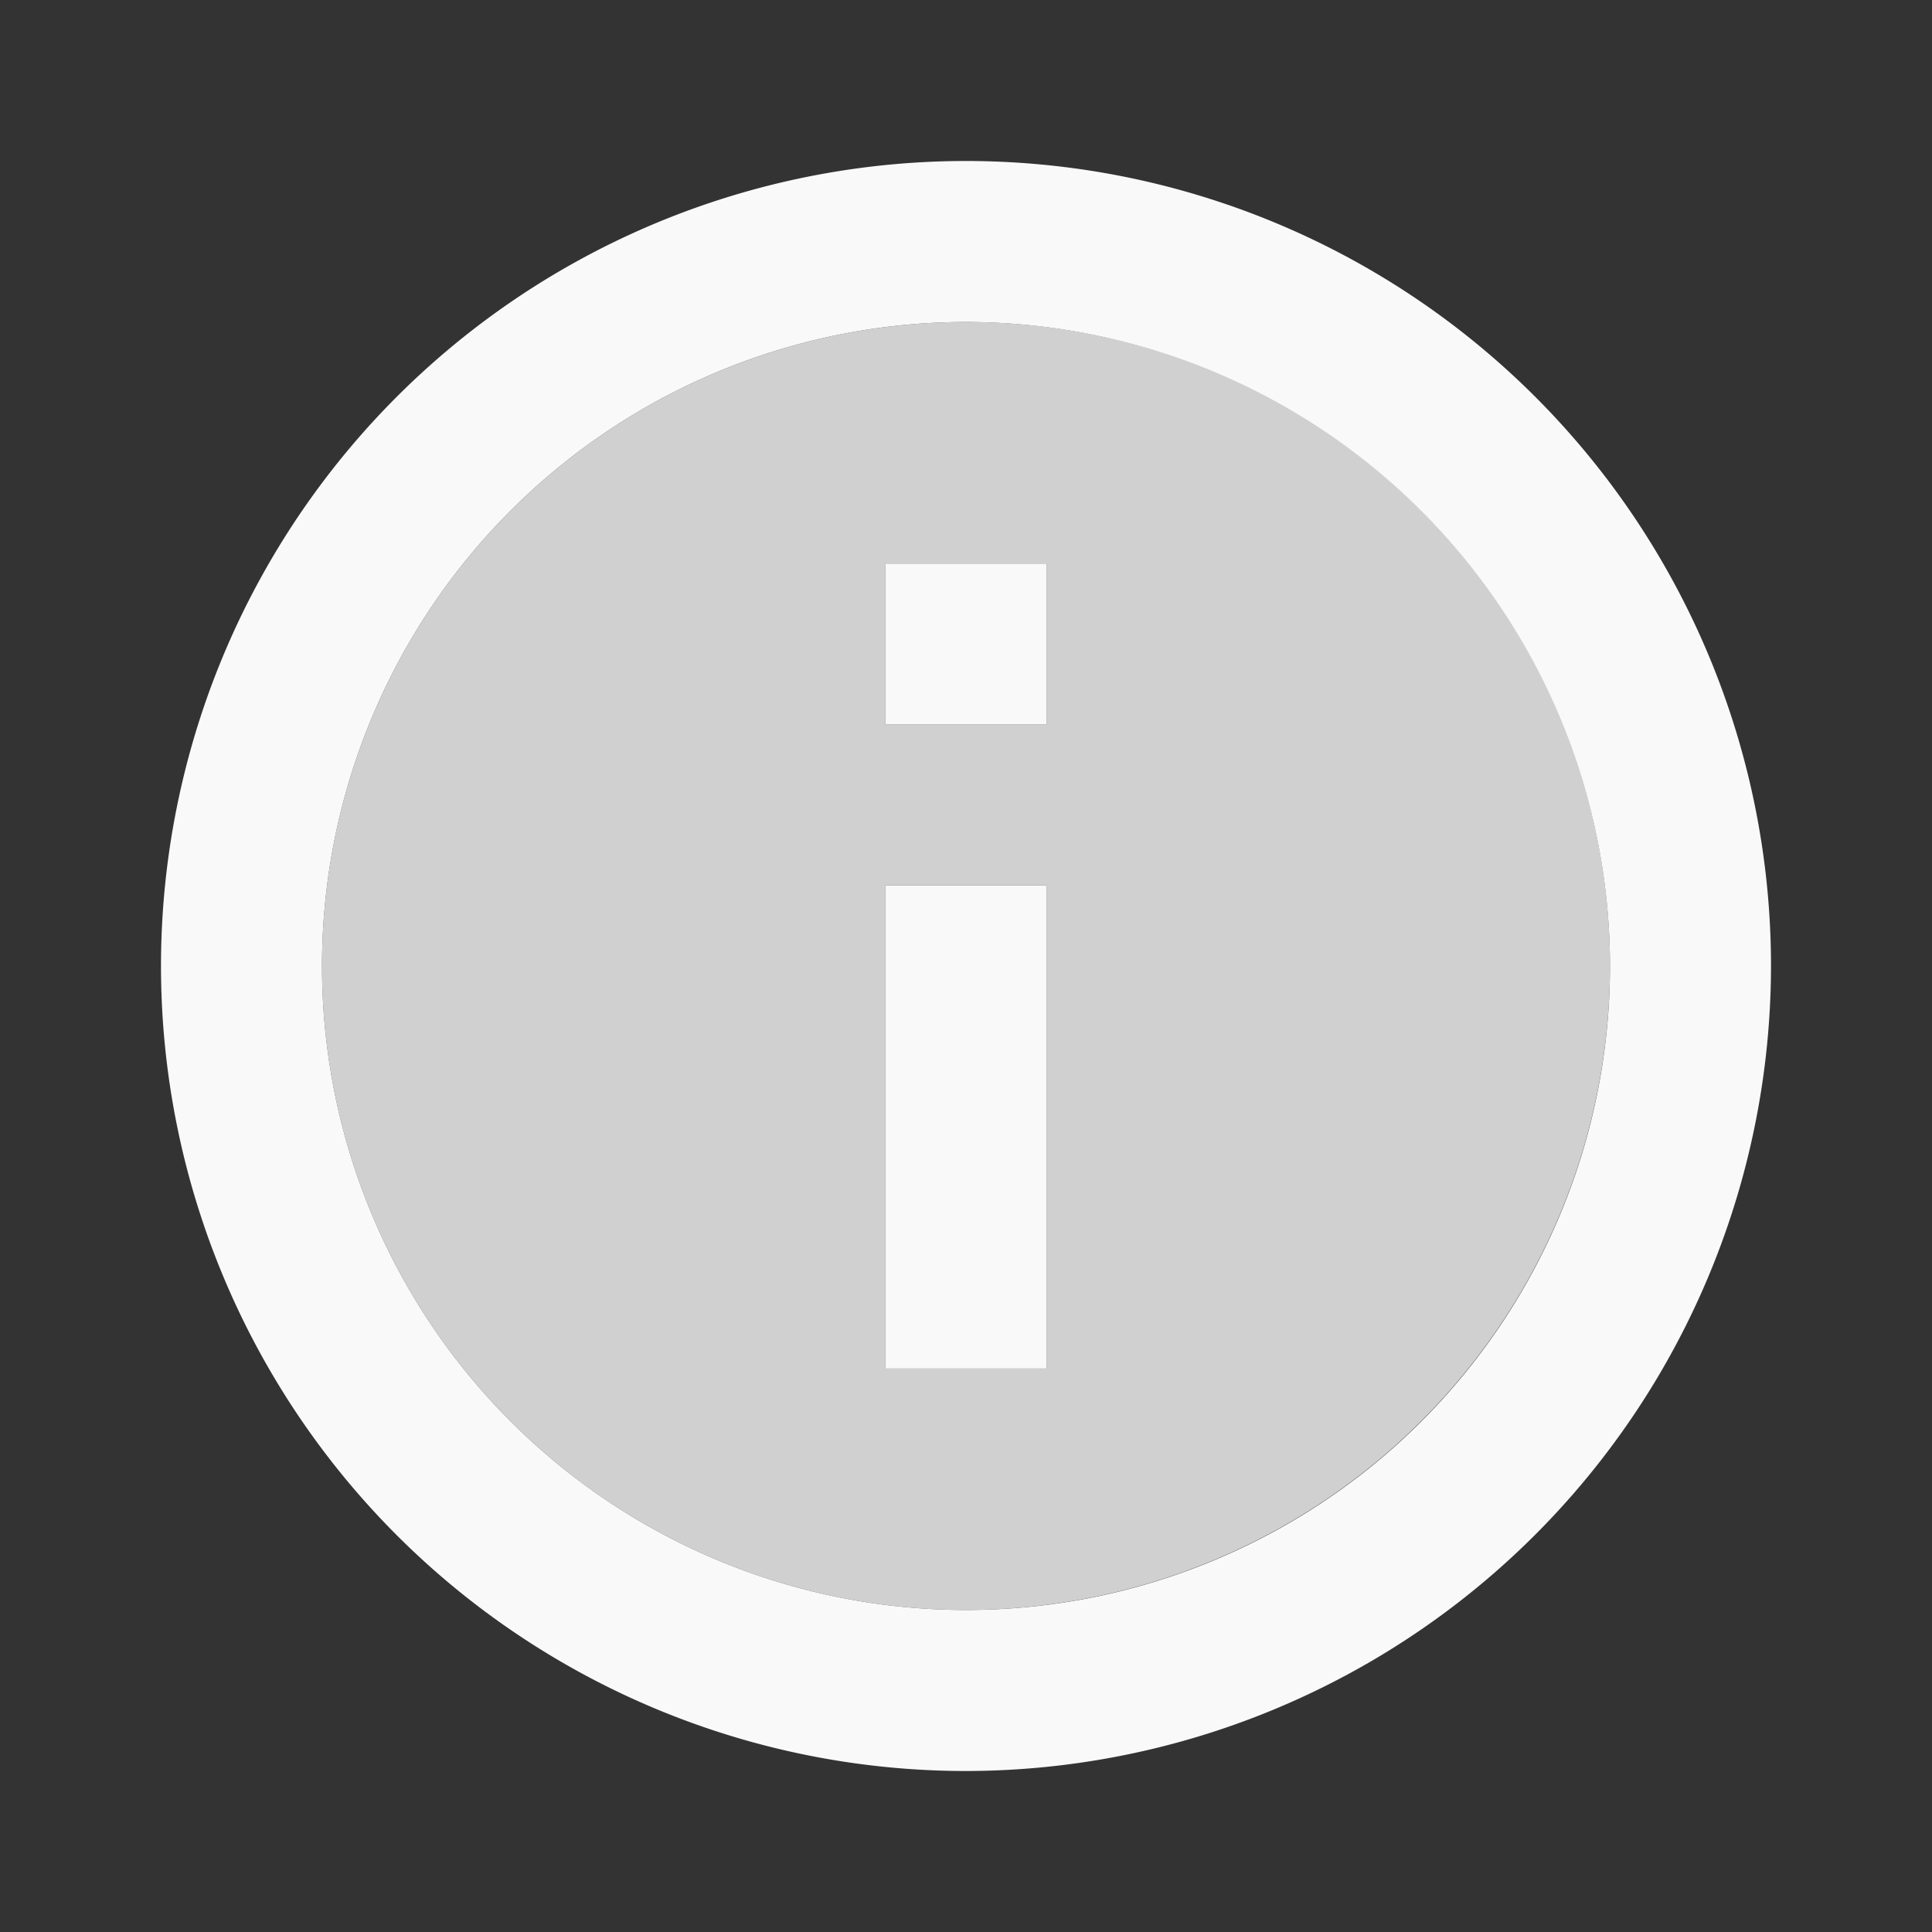 <svg height="24" viewBox="0 0 24 24" width="24" xmlns="http://www.w3.org/2000/svg">
    <rect x="0" y="0" width="24" height="24" fill="#333333" stroke="none"/>
    <g id="info" transform="translate(-440 -286)">
        <path
            d="M452,306a8,8,0,1,1,8-8A8.009,8.009,0,0,1,452,306Zm-1-9h0v6h2v-6h-2Zm0-4h0v2h2v-2h-2Z"
            fill="#d0d0d0" id="Icon" />
        <path
            d="M452,308a10,10,0,1,1,10-10A10.011,10.011,0,0,1,452,308Zm0-18a8,8,0,1,0,8,8A8.009,8.009,0,0,0,452,290Zm1,13h-2v-6h2v6Zm0-8h-2v-2h2v2Z"
            data-name="Icon" fill="#f9f9f9" id="Icon-2" />
    </g>
</svg>
